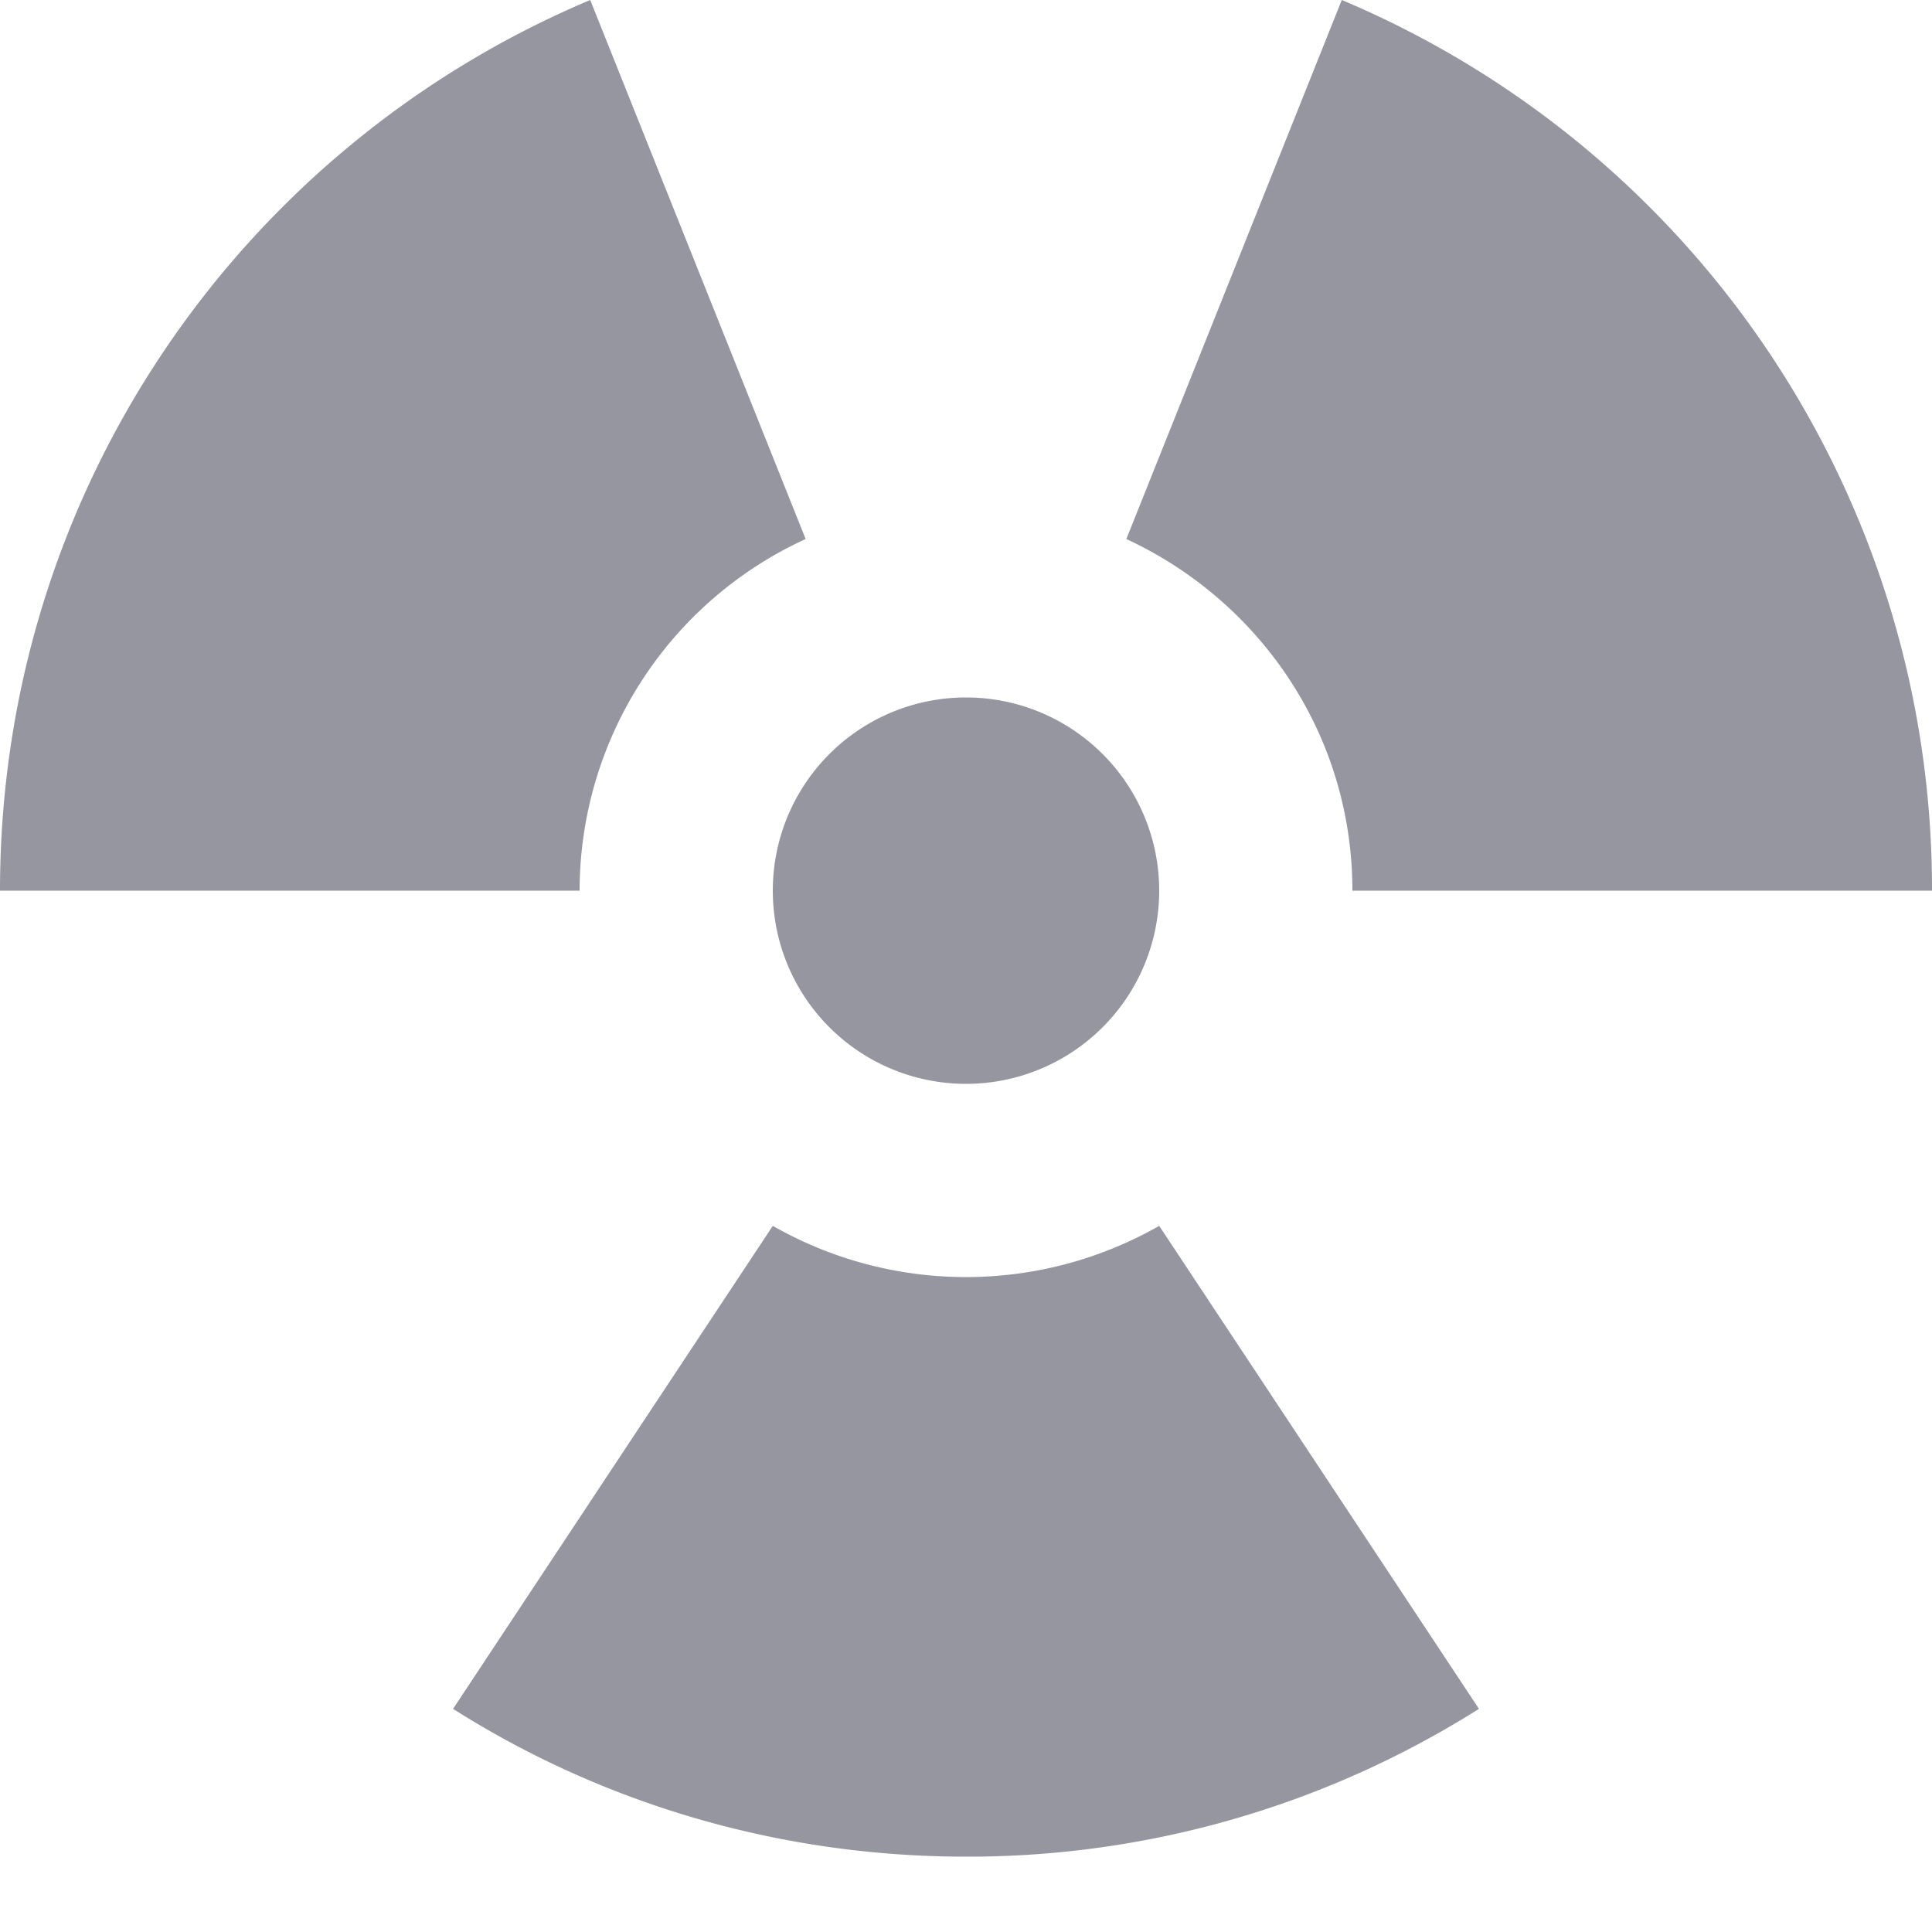 <svg width="20" height="20" fill="none" xmlns="http://www.w3.org/2000/svg"><path d="M10 7.22a2 2 0 110 4 2 2 0 010-4zm0 12c-1.95 0-3.78-.56-5.31-1.53l3.31-5a4.037 4.037 0 004 0l3.31 5A9.903 9.903 0 0110 19.22zm-10-10C0 5.08 2.5 1.52 6.11 0l2.23 5.58A4.008 4.008 0 006 9.22H0zm14 0c0-1.62-.96-3-2.34-3.64L13.89 0A9.985 9.985 0 0120 9.22h-6z" fill="#9696A0"/></svg>